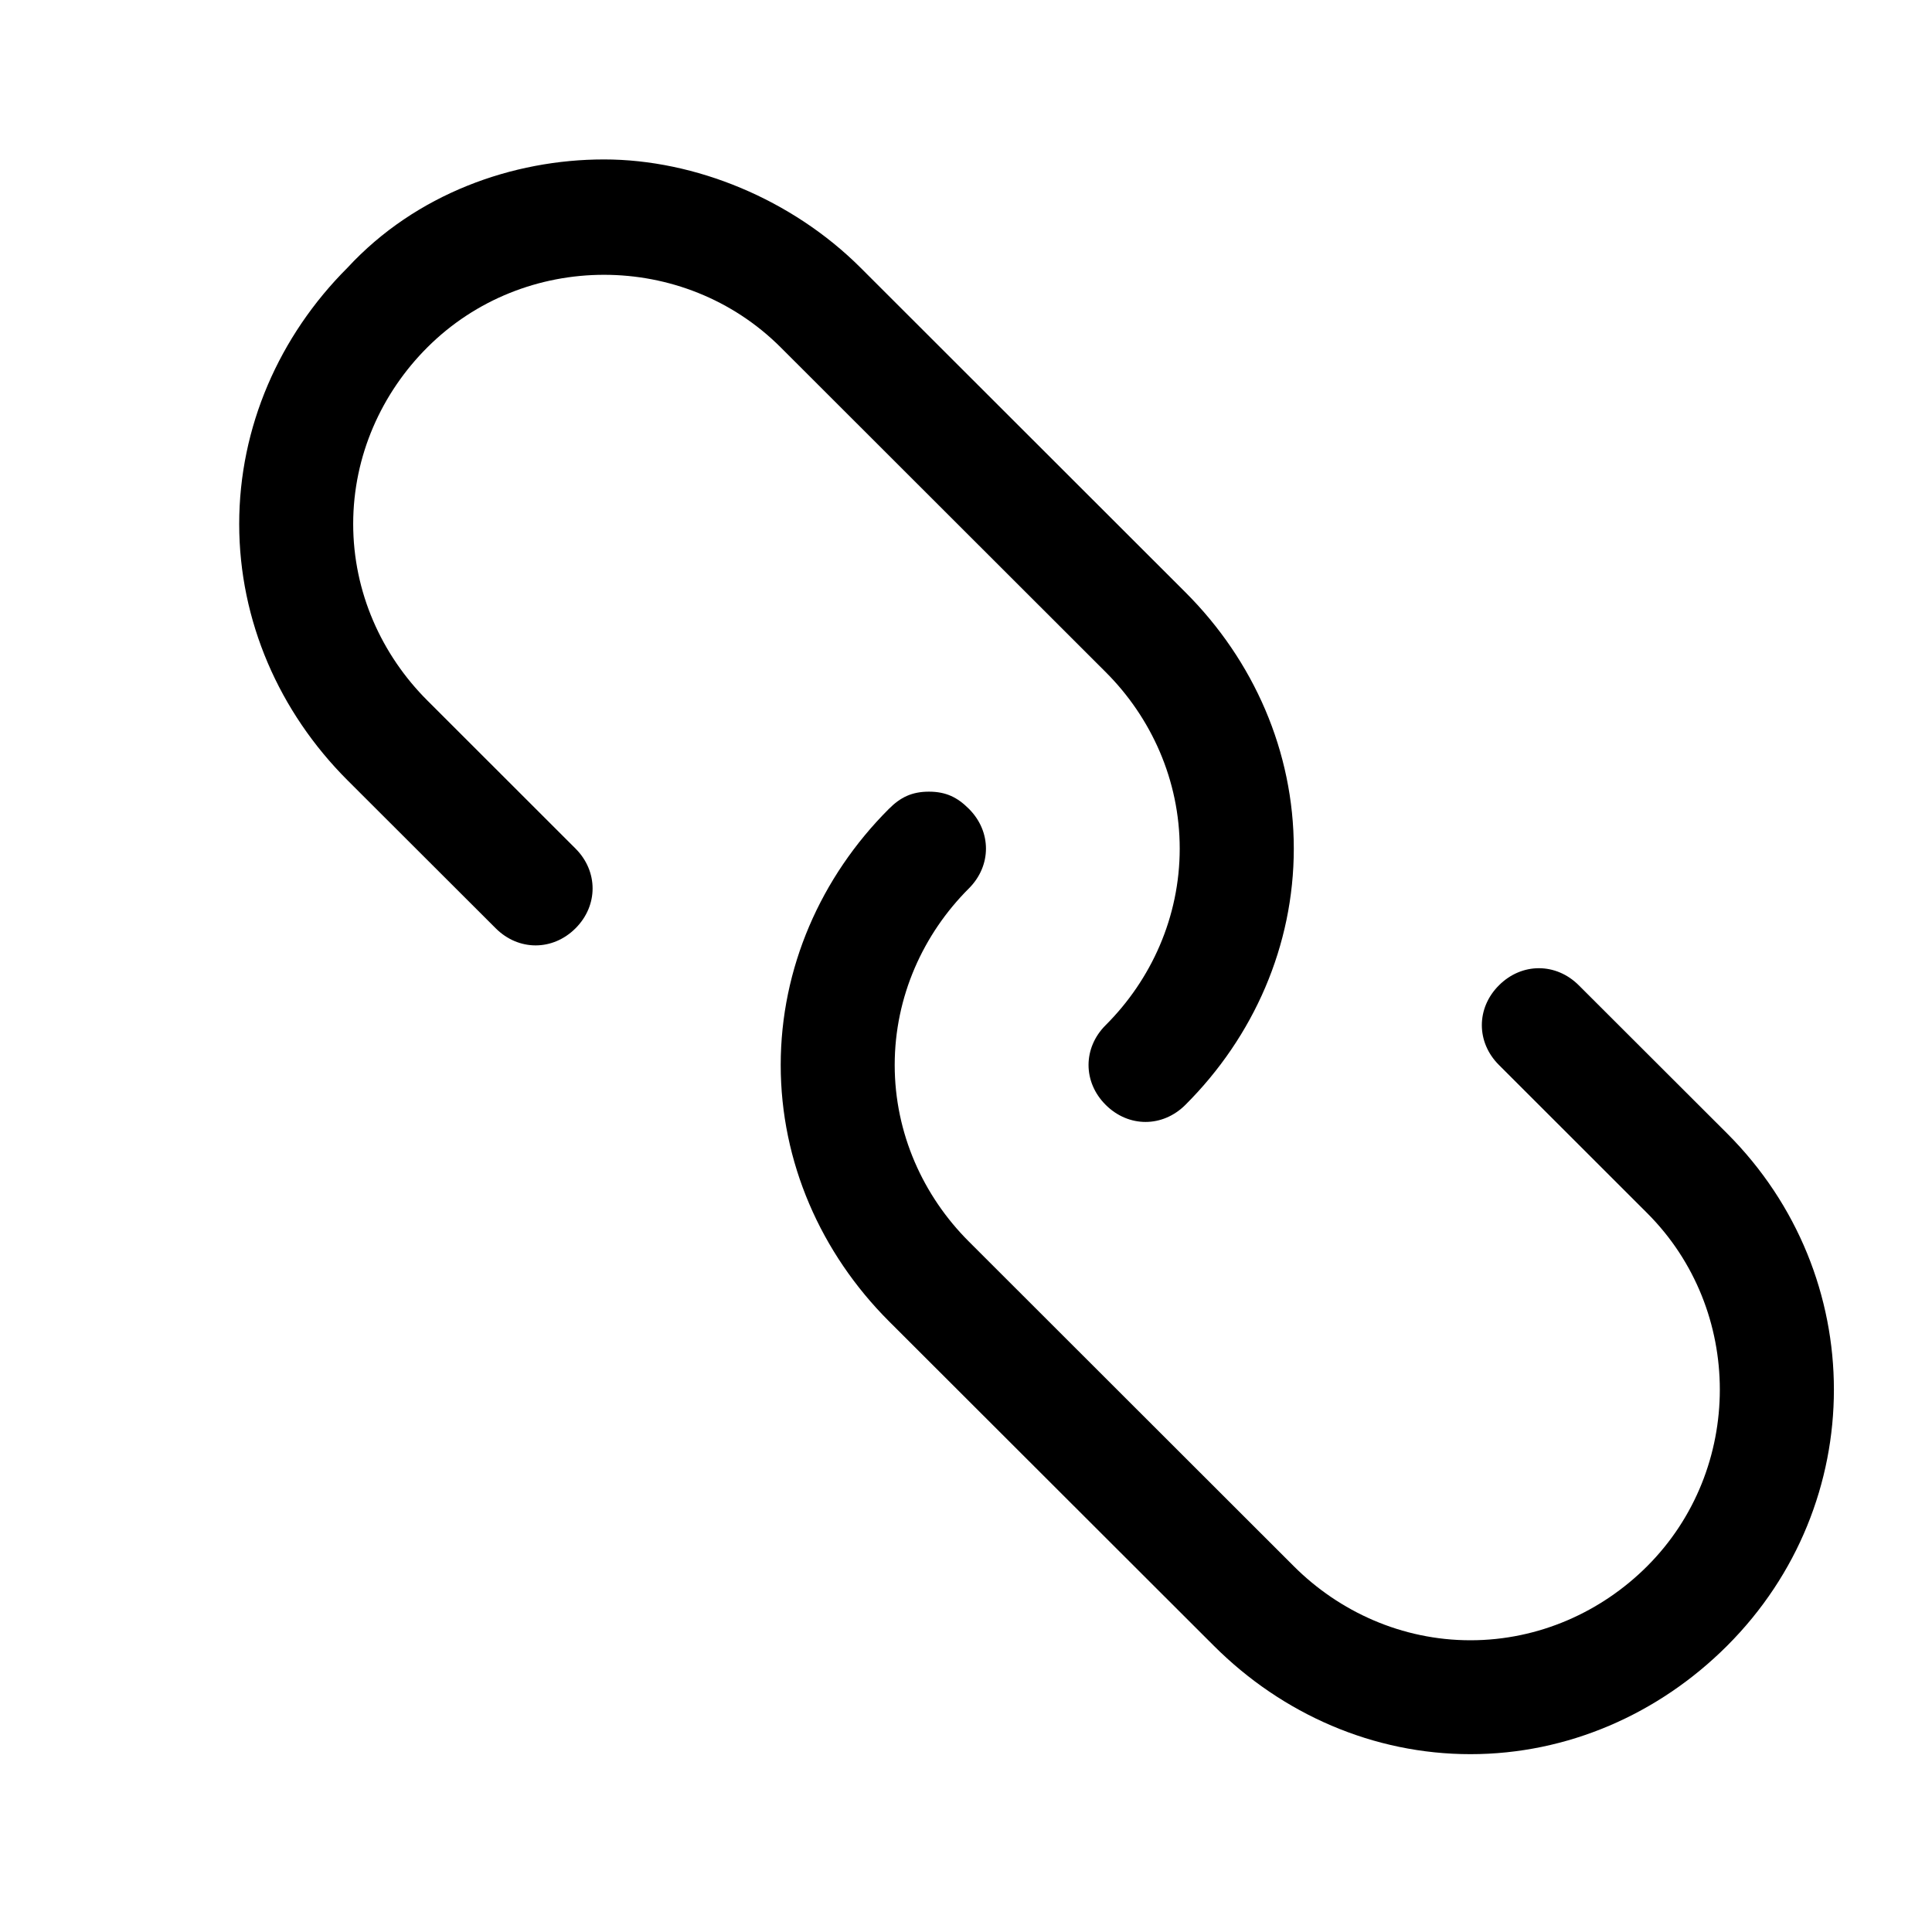 <svg width="21" height="21" viewBox="0 0 21 21" fill="none" xmlns="http://www.w3.org/2000/svg">
<path fill-rule="evenodd" clip-rule="evenodd" d="M9.663 8.791C9.787 8.667 9.911 8.605 10.097 8.605C10.283 8.605 10.407 8.667 10.531 8.791C10.779 9.038 10.779 9.41 10.531 9.657C10.035 10.152 9.725 10.833 9.725 11.576C9.725 12.319 10.035 13 10.531 13.495L14.063 17.024C14.558 17.519 15.24 17.829 15.983 17.829C16.727 17.829 17.409 17.519 17.904 17.024C18.957 15.971 18.957 14.238 17.904 13.186L16.293 11.576C16.045 11.329 16.045 10.957 16.293 10.71C16.541 10.462 16.913 10.462 17.161 10.71L18.772 12.319C20.321 13.867 20.321 16.343 18.772 17.89C18.028 18.633 17.037 19.067 15.983 19.067C14.93 19.067 13.939 18.633 13.195 17.89L9.663 14.362C8.92 13.619 8.486 12.629 8.486 11.576C8.486 10.524 8.92 9.533 9.663 8.791ZM3.777 2.91C4.521 2.105 5.574 1.733 6.565 1.733C7.557 1.733 8.61 2.167 9.354 2.91L12.885 6.438C13.629 7.181 14.063 8.171 14.063 9.224C14.063 10.276 13.629 11.267 12.885 12.009C12.637 12.257 12.266 12.257 12.018 12.009C11.77 11.762 11.77 11.39 12.018 11.143C12.514 10.648 12.823 9.967 12.823 9.224C12.823 8.481 12.514 7.8 12.018 7.305L8.486 3.776C7.433 2.724 5.698 2.724 4.645 3.776C4.149 4.271 3.839 4.952 3.839 5.695C3.839 6.438 4.149 7.119 4.645 7.614L6.256 9.224C6.503 9.471 6.503 9.843 6.256 10.09C6.008 10.338 5.636 10.338 5.388 10.09L3.777 8.481C3.034 7.738 2.6 6.748 2.6 5.695C2.6 4.643 3.034 3.652 3.777 2.91Z" fill="black"/>
</svg>
